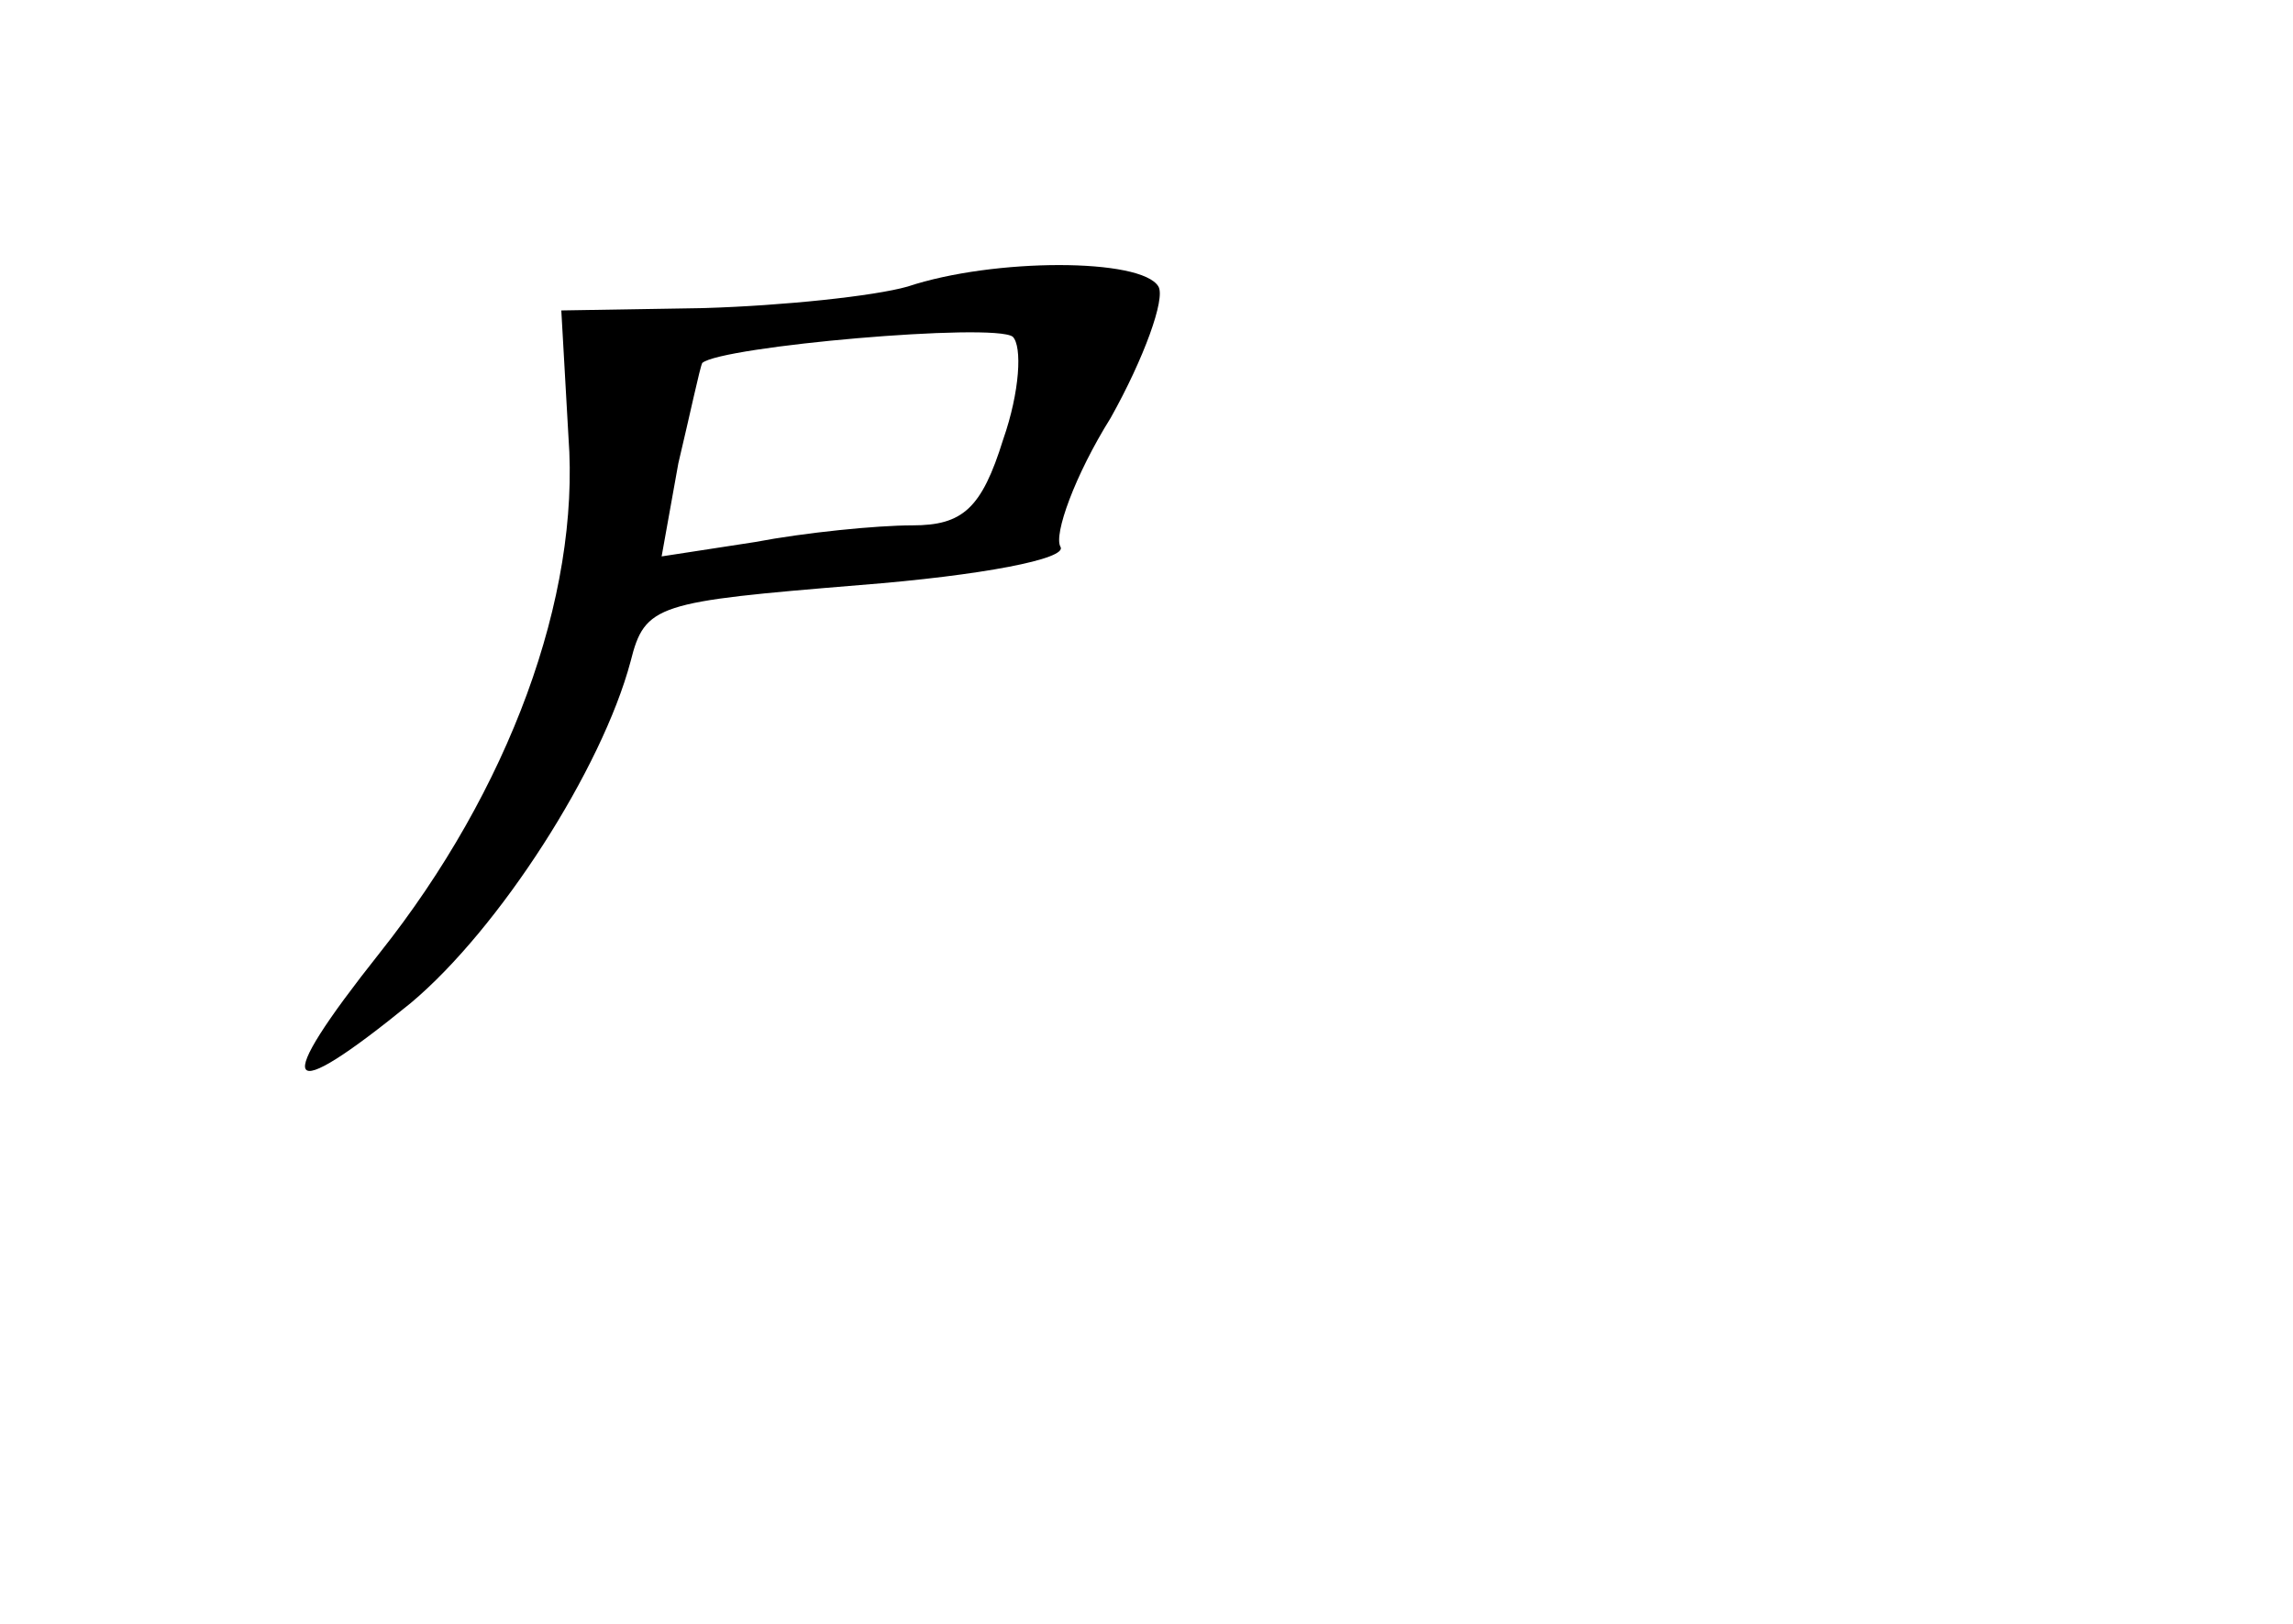 <?xml version="1.0" standalone="no"?>
<!DOCTYPE svg PUBLIC "-//W3C//DTD SVG 20010904//EN"
 "http://www.w3.org/TR/2001/REC-SVG-20010904/DTD/svg10.dtd">
<svg version="1.0" xmlns="http://www.w3.org/2000/svg"
 width="96pt" height="68pt" viewBox="0 0 96 68"
 preserveAspectRatio="xMidYMid meet">
<g transform="translate(0,68) scale(0.1,-0.1)"
fill="#000000" stroke="none">
<path d="M380 560 c-14 -4 -52 -8 -85 -9 l-60 -1 3 -53 c5 -67 -25 -148 -79
-216 -46 -58 -41 -65 13 -21 37 31 80 98 92 143 6 24 11 25 96 32 51 4 87 11
84 16 -3 5 6 30 21 54 14 25 23 50 20 55 -7 12 -69 12 -105 0z m40 -64 c-9
-29 -17 -36 -38 -36 -15 0 -45 -3 -66 -7 l-39 -6 7 39 c5 21 9 40 10 42 8 7
122 17 130 11 4 -4 3 -23 -4 -43z"/>
</g>
</svg>

